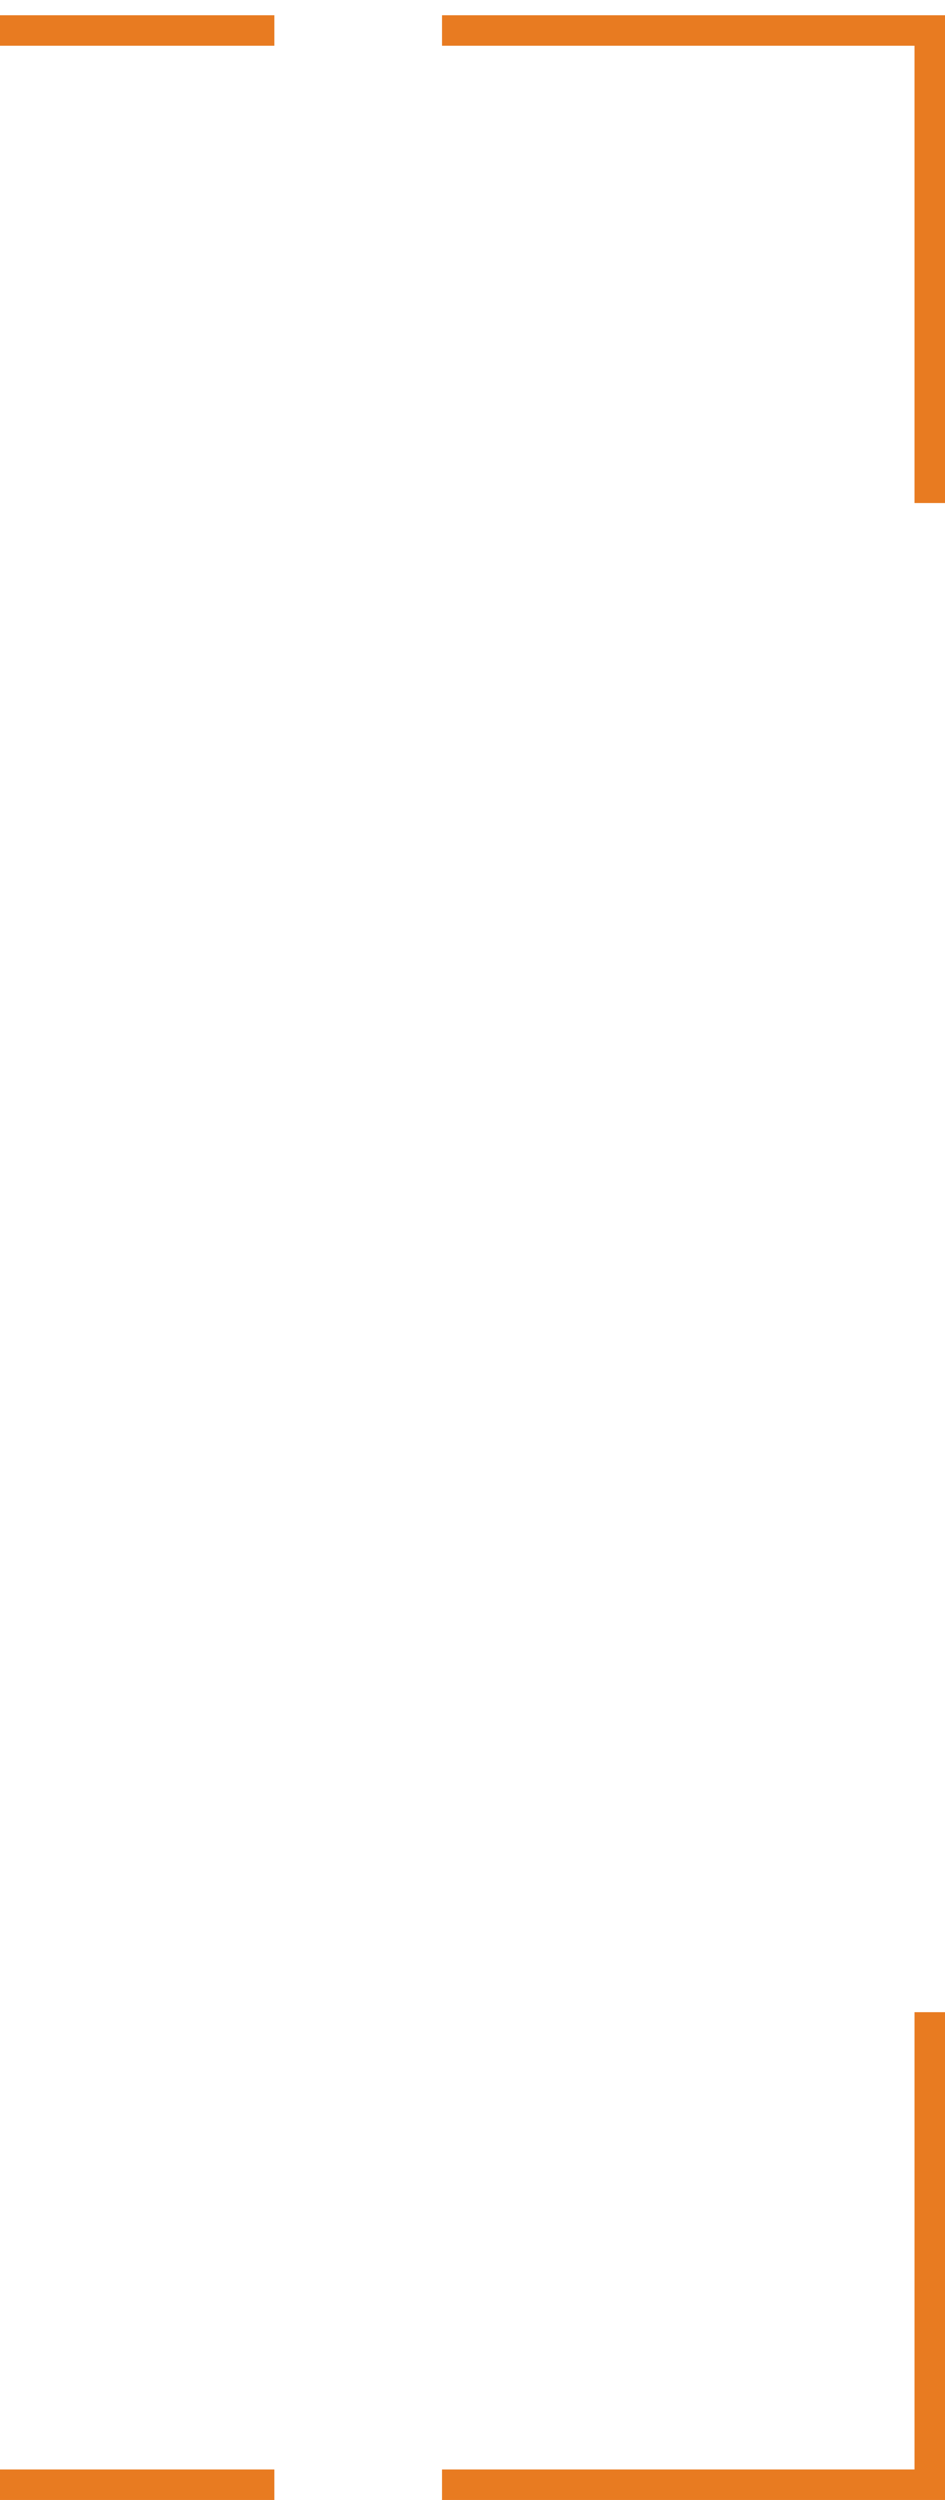 <svg width="31" height="82" viewBox="0 0 31 82" fill="none" xmlns="http://www.w3.org/2000/svg">
<path d="M30.5 16.5V1H14.5M9 1H0" stroke="#E87B21"/>
<path d="M30.5 66V81.5H14.5M9 81.5H0" stroke="#E87B21"/>
</svg>
